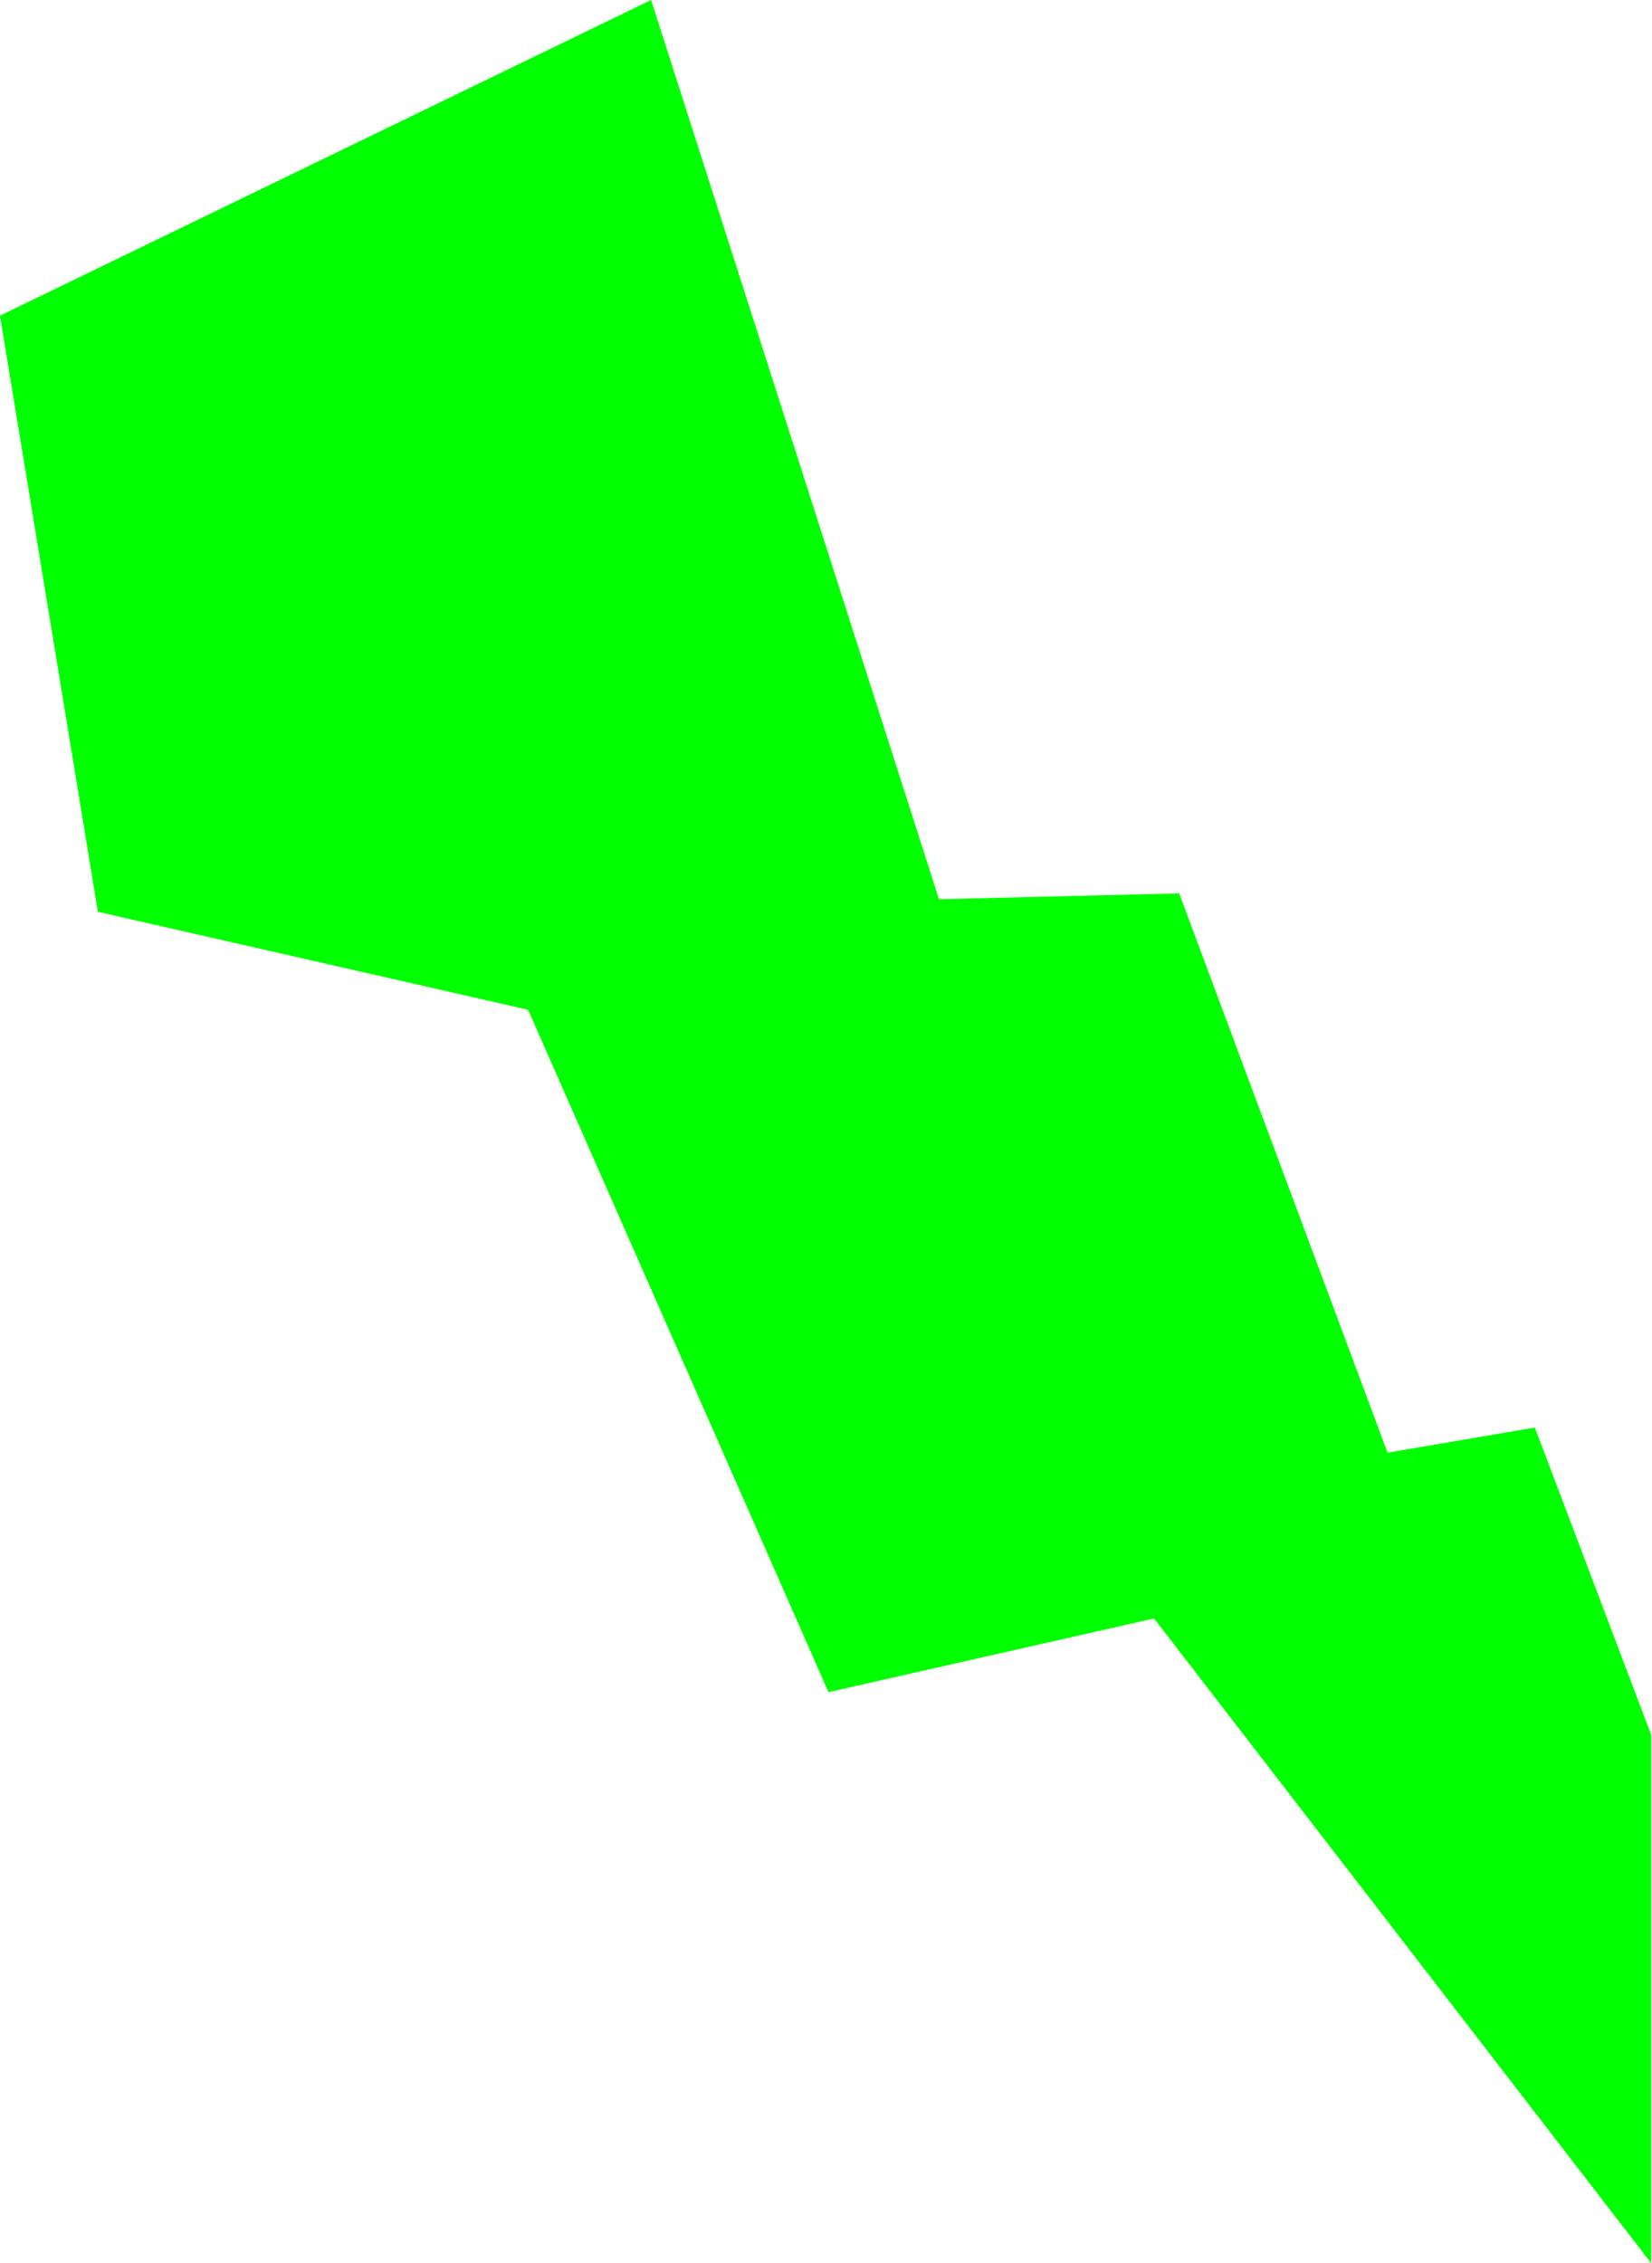 <svg id="Ebene_1" data-name="Ebene 1" xmlns="http://www.w3.org/2000/svg" viewBox="0 0 19.74 27.03"><defs><style>.cls-1{fill:lime;}</style></defs><title>blitz</title><polygon class="cls-1" points="0 3.77 1.17 10.89 6.31 12.06 9.9 20.21 13.79 19.33 19.73 27.03 19.73 20.72 18.34 17.05 16.58 17.35 14.09 10.67 11.22 10.74 7.78 0 0 3.77"/></svg>